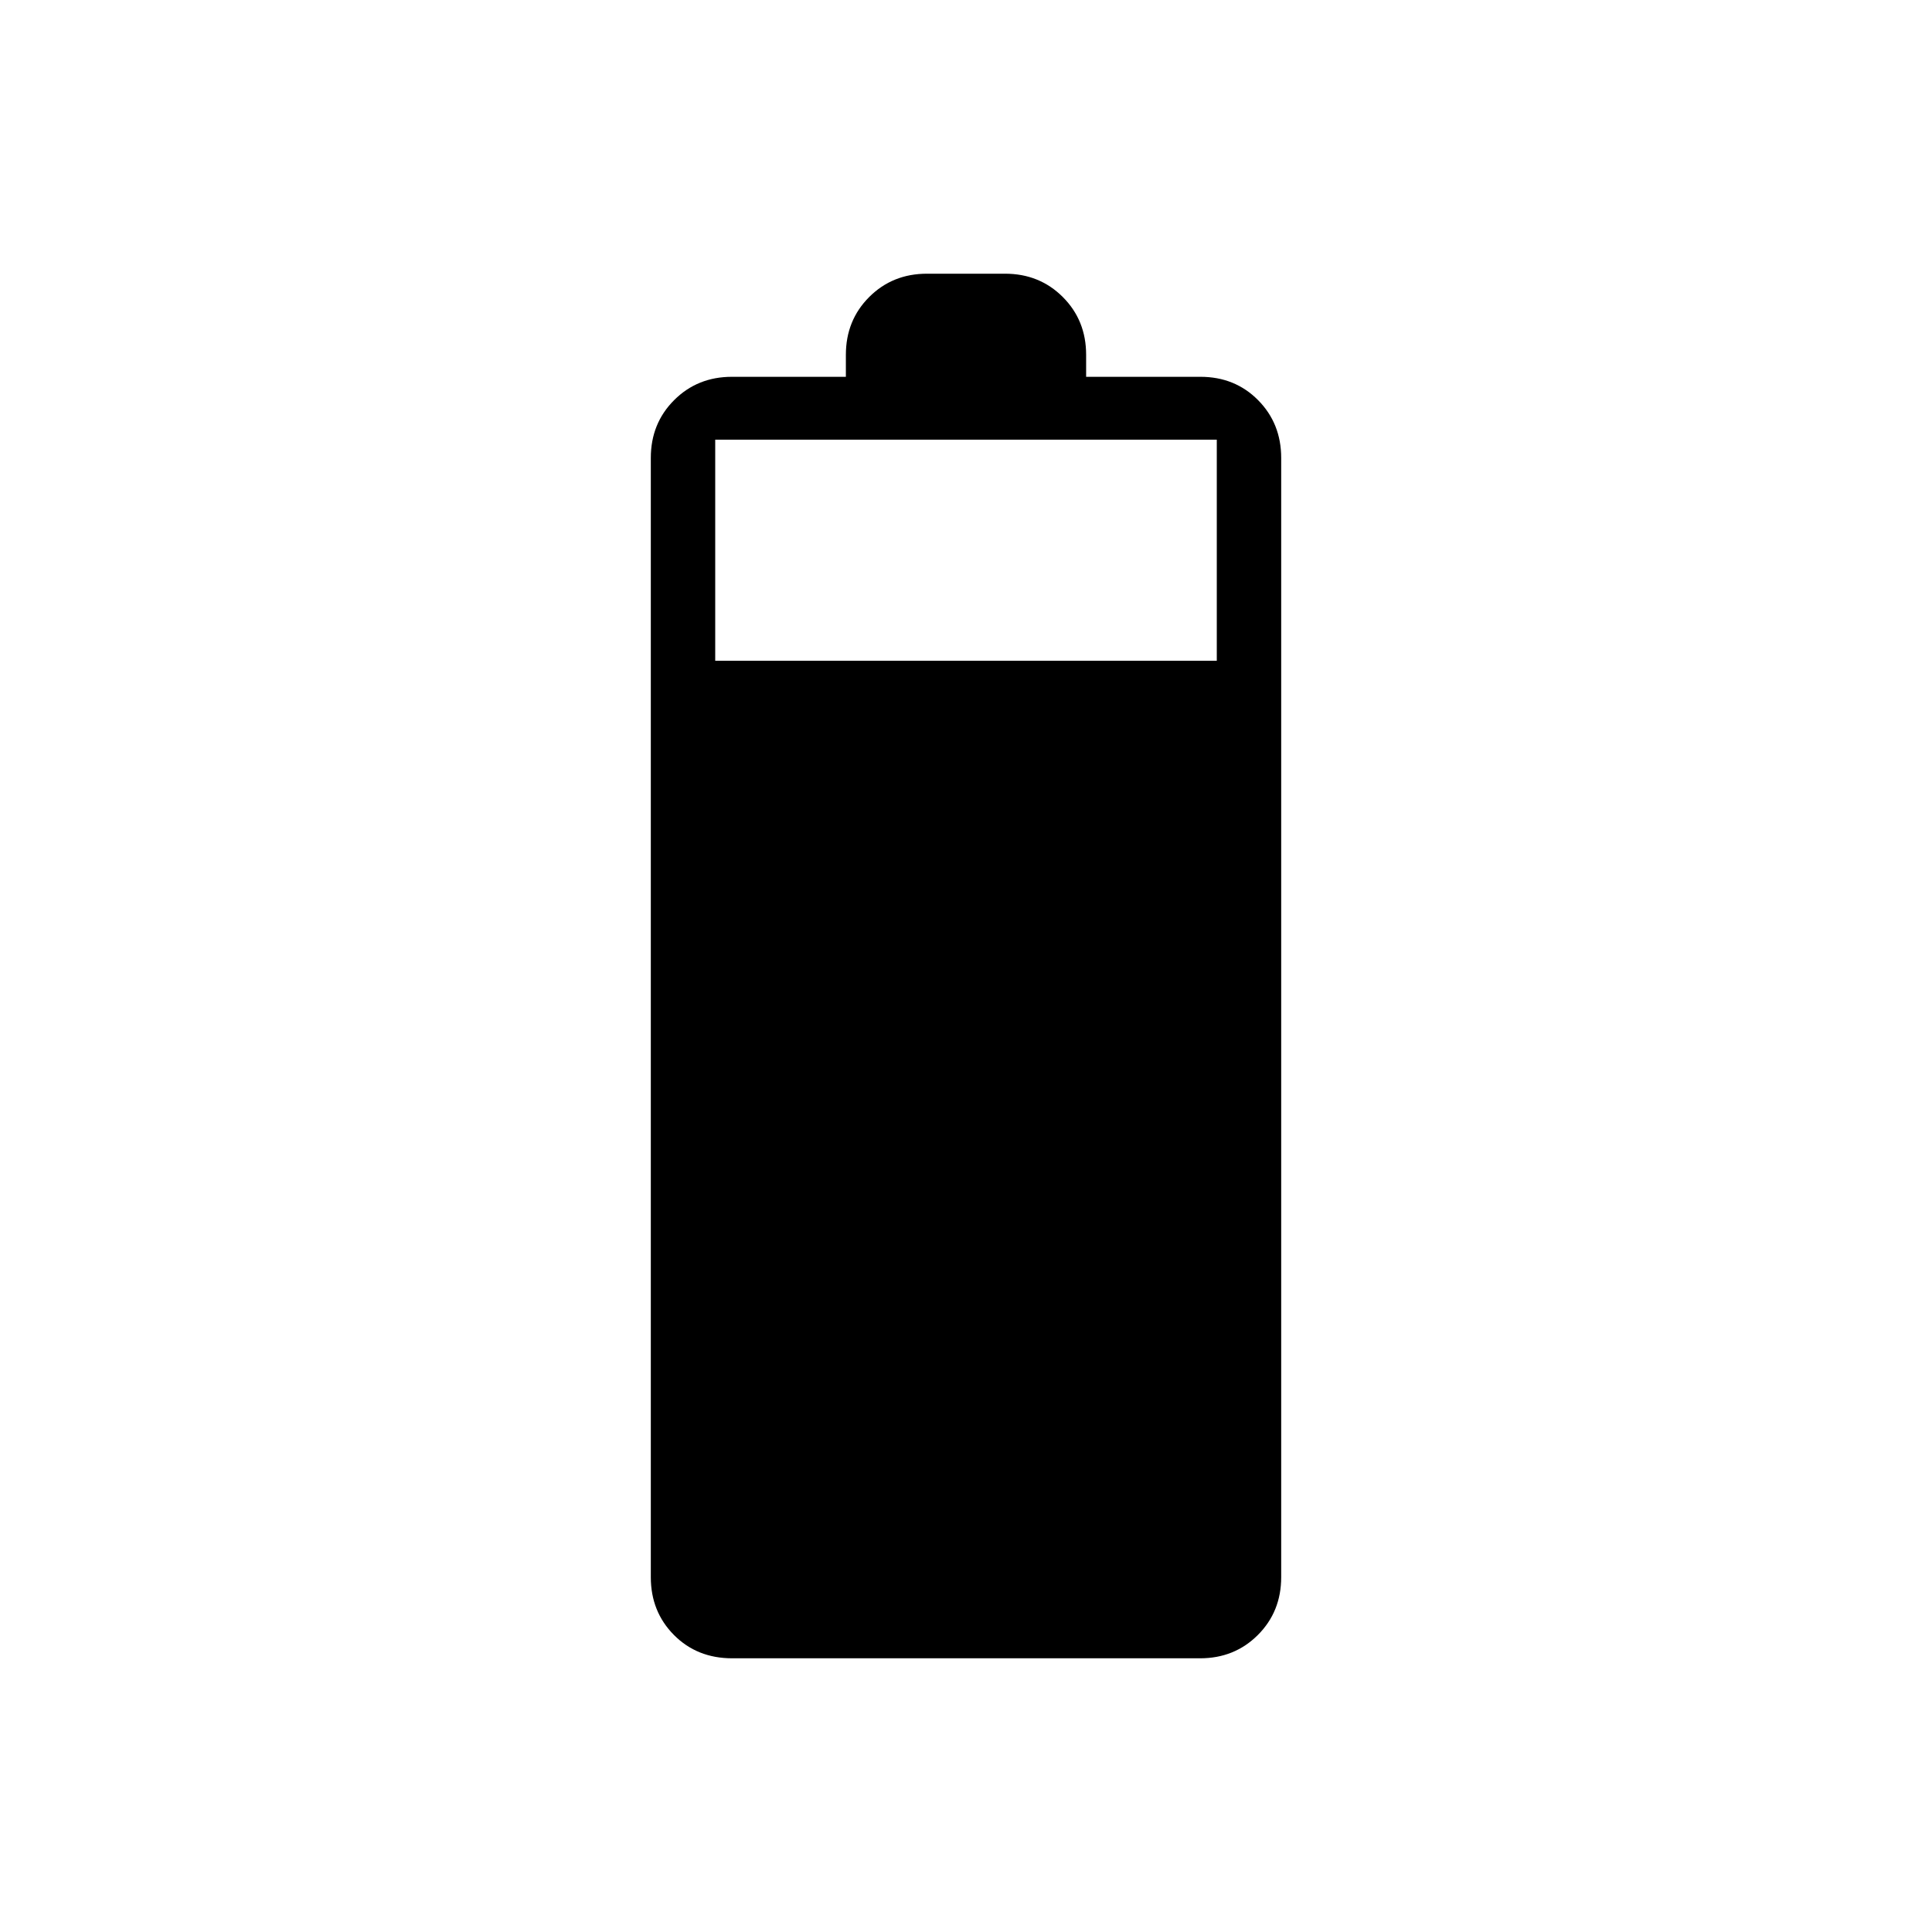 <svg xmlns="http://www.w3.org/2000/svg" height="20" viewBox="0 -960 960 960" width="20"><path d="M363.82-136q-17.451 0-28.943-11.588-11.493-11.589-11.493-28.719v-556.155q0-17.13 11.589-28.719 11.588-11.588 28.719-11.588h56.616v-10.924q0-17.13 11.588-28.719Q443.485-824 460.615-824h38.77q17.13 0 28.719 11.588 11.588 11.589 11.588 28.719v10.924h56.774q17.165 0 28.657 11.588 11.493 11.589 11.493 28.719v556.155q0 17.13-11.589 28.719Q613.439-136 596.308-136H363.82Zm-8.435-495.692h249.23v-109.846h-249.23v109.846Z"/></svg>
